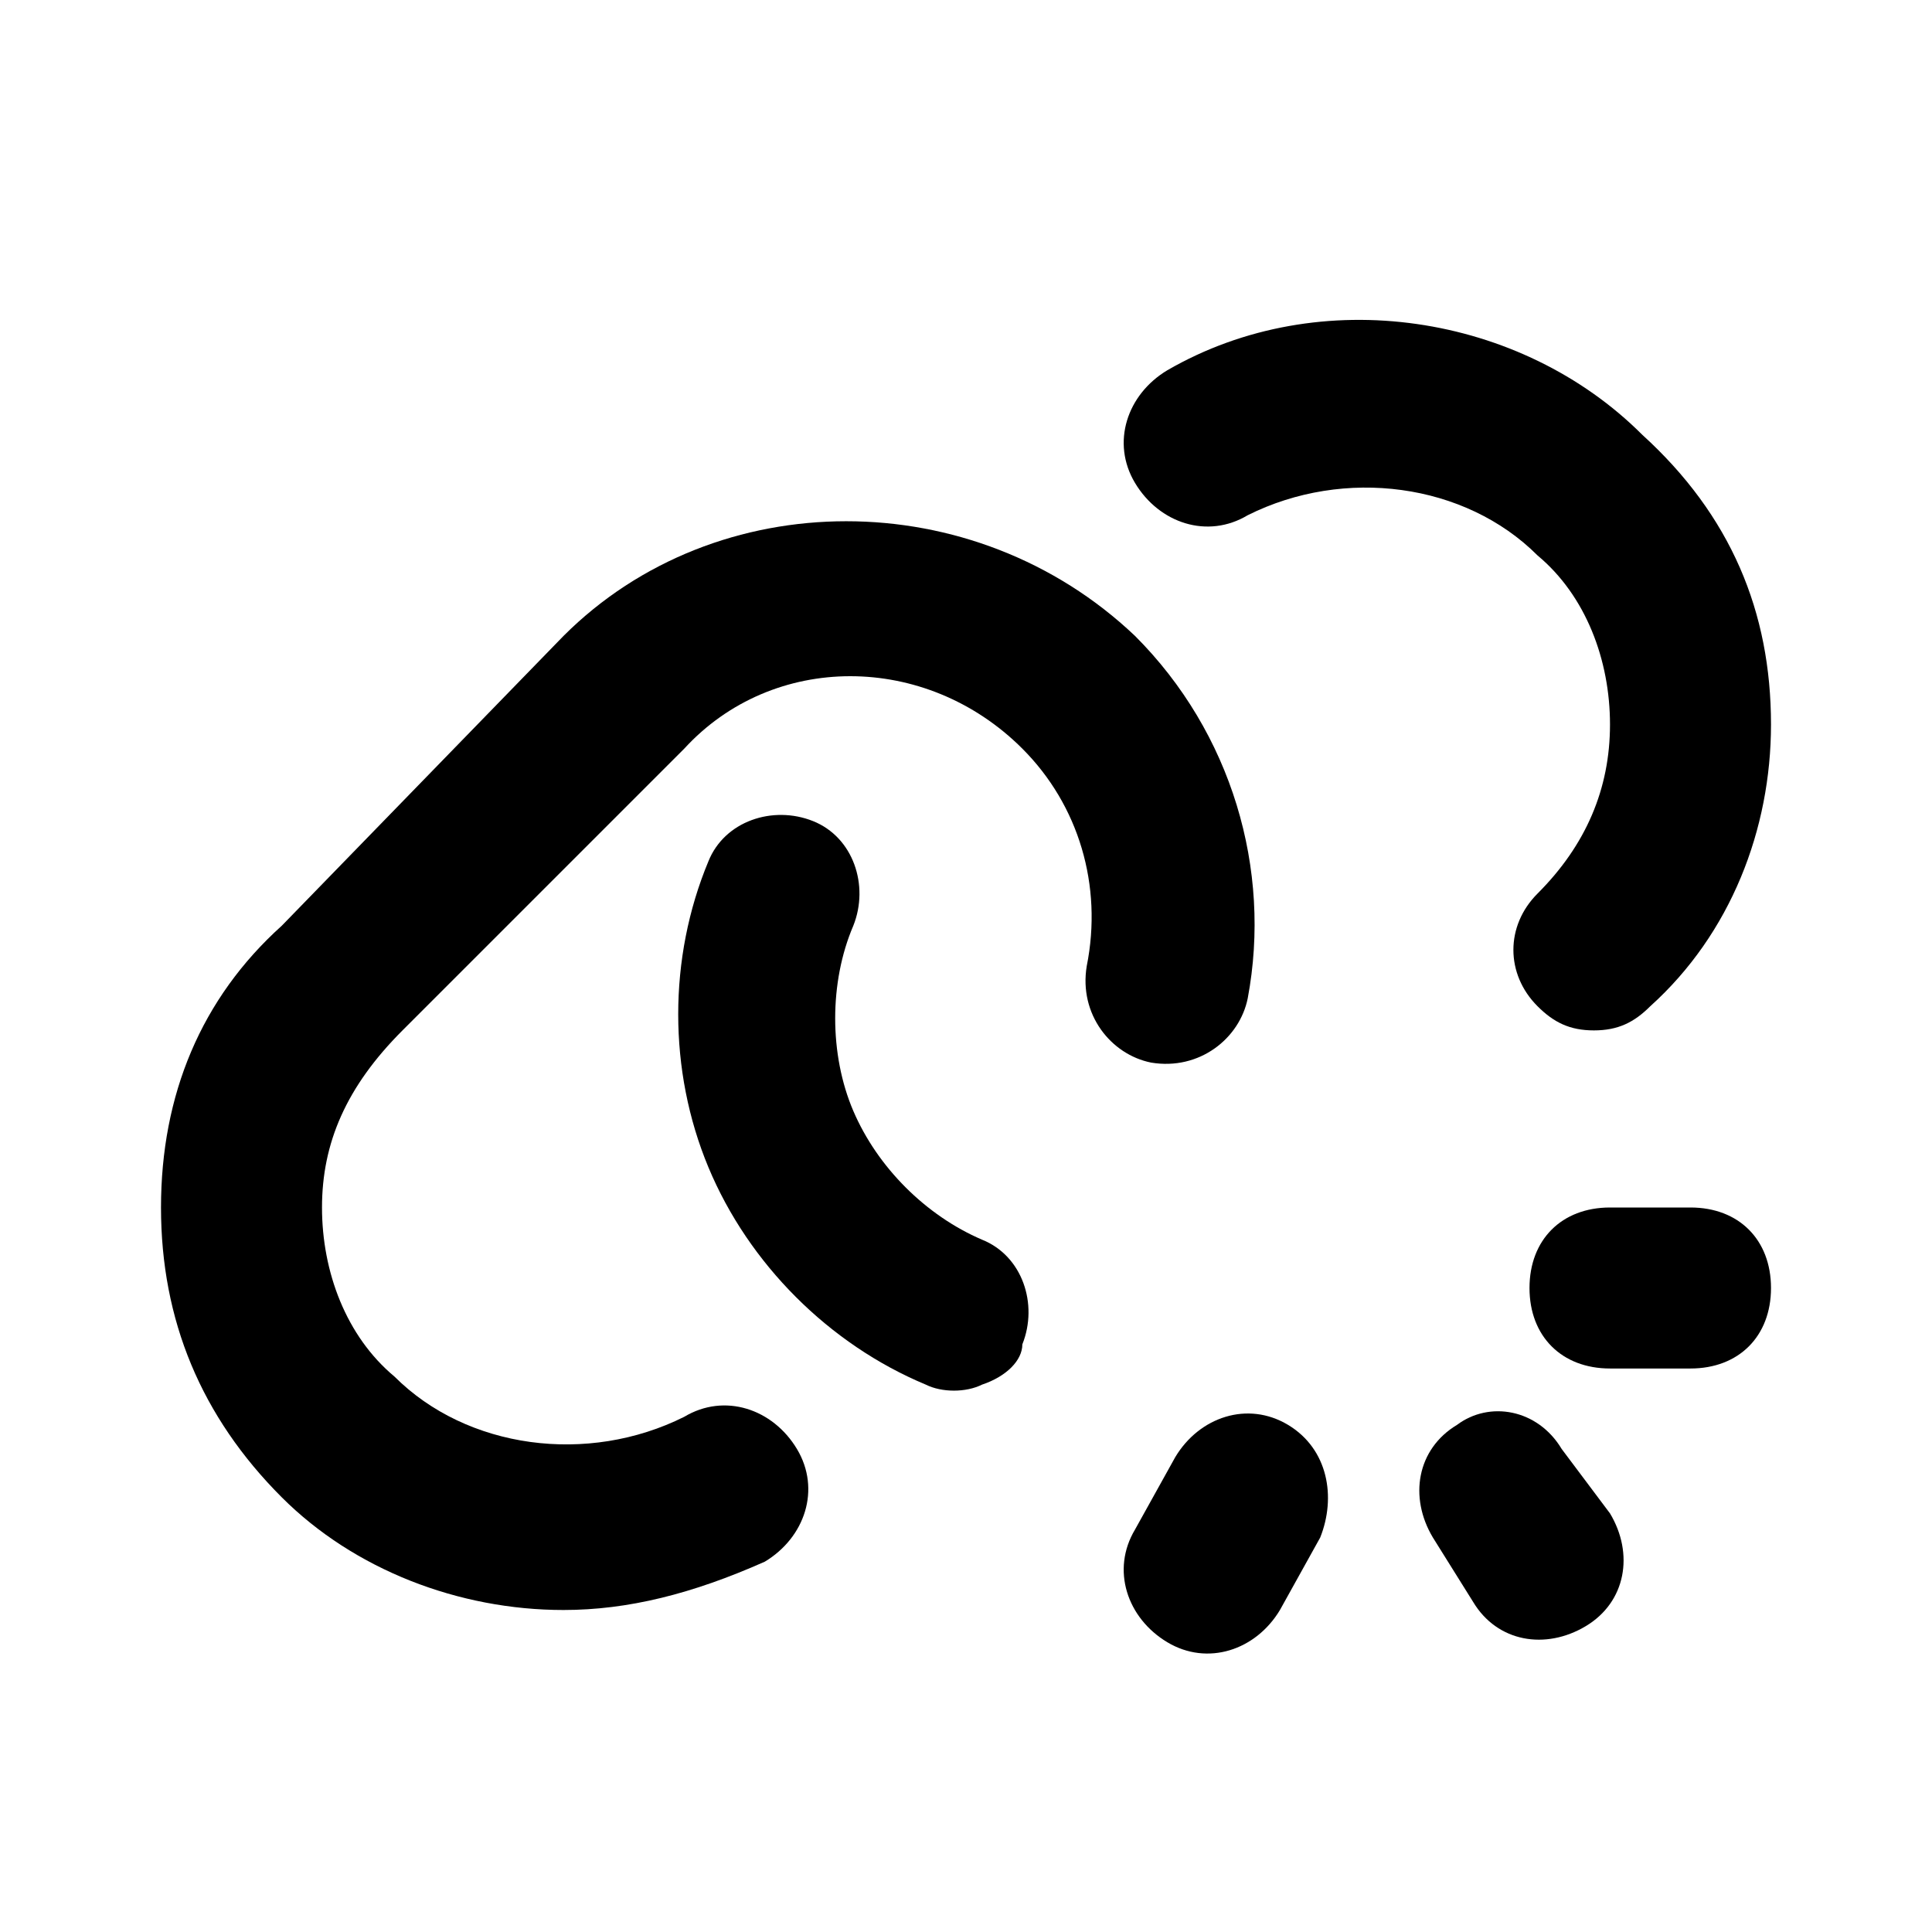 <?xml version="1.0" encoding="utf-8"?>
<svg version="1.1" xmlns="http://www.w3.org/2000/svg" viewBox="0 0 24 24">
    <path
        d="M7,20c-1.3,0-2.6-0.5-3.5-1.4C2.5,17.6,2,16.4,2,15s0.5-2.6,1.5-3.5L7,7.9c1.9-1.9,5.1-1.9,7.1,0c1.2,1.2,1.7,2.9,1.4,4.5
    c-0.1,0.5-0.6,0.9-1.2,0.8c-0.5-0.1-0.9-0.6-0.8-1.2c0.2-1-0.1-2-0.8-2.7c-1.2-1.2-3.1-1.2-4.2,0l-3.5,3.5C4.3,13.5,4,14.2,4,15
    s0.3,1.6,0.9,2.1c0.9,0.9,2.4,1.1,3.6,0.5c0.5-0.3,1.1-0.1,1.4,0.4c0.3,0.5,0.1,1.1-0.4,1.4C8.6,19.8,7.8,20,7,20z" />
    <path
        d="M19.8,12.8c-0.3,0-0.5-0.1-0.7-0.3c-0.4-0.4-0.4-1,0-1.4C19.7,10.5,20,9.8,20,9s-0.3-1.6-0.9-2.1c-0.9-0.9-2.4-1.1-3.6-0.5
    c-0.5,0.3-1.1,0.1-1.4-0.4c-0.3-0.5-0.1-1.1,0.4-1.4c1.9-1.1,4.4-0.7,5.9,0.8C21.5,6.4,22,7.6,22,9c0,1.3-0.5,2.6-1.5,3.5
    C20.3,12.7,20.1,12.8,19.8,12.8z" />
    <path
        d="M19,16L19,16c0,0.6,0.4,1,1,1h1c0.6,0,1-0.4,1-1v0c0-0.6-0.4-1-1-1h-1C19.4,15,19,15.4,19,16z" />
    <path
        d="M18.1,17.7L18.1,17.7c-0.5,0.3-0.6,0.9-0.3,1.4l0.5,0.8c0.3,0.5,0.9,0.6,1.4,0.3h0c0.5-0.3,0.6-0.9,0.3-1.4L19.4,18
    C19.1,17.5,18.5,17.4,18.1,17.7z" />
    <path
        d="M16,17.7L16,17.7c-0.5-0.3-1.1-0.1-1.4,0.4L14.1,19c-0.3,0.5-0.1,1.1,0.4,1.4h0c0.5,0.3,1.1,0.1,1.4-0.4l0.5-0.9
    C16.6,18.6,16.5,18,16,17.7z" />
    <path
        d="M12.2,17.2c-0.2,0.1-0.5,0.1-0.7,0c-1.2-0.5-2.2-1.5-2.7-2.7c-0.5-1.2-0.5-2.6,0-3.8c0.2-0.5,0.8-0.7,1.3-0.5
    c0.5,0.2,0.7,0.8,0.5,1.3c-0.3,0.7-0.3,1.6,0,2.3c0.3,0.7,0.9,1.3,1.6,1.6c0.5,0.2,0.7,0.8,0.5,1.3C12.7,16.9,12.5,17.1,12.2,17.2z"
    />
</svg>